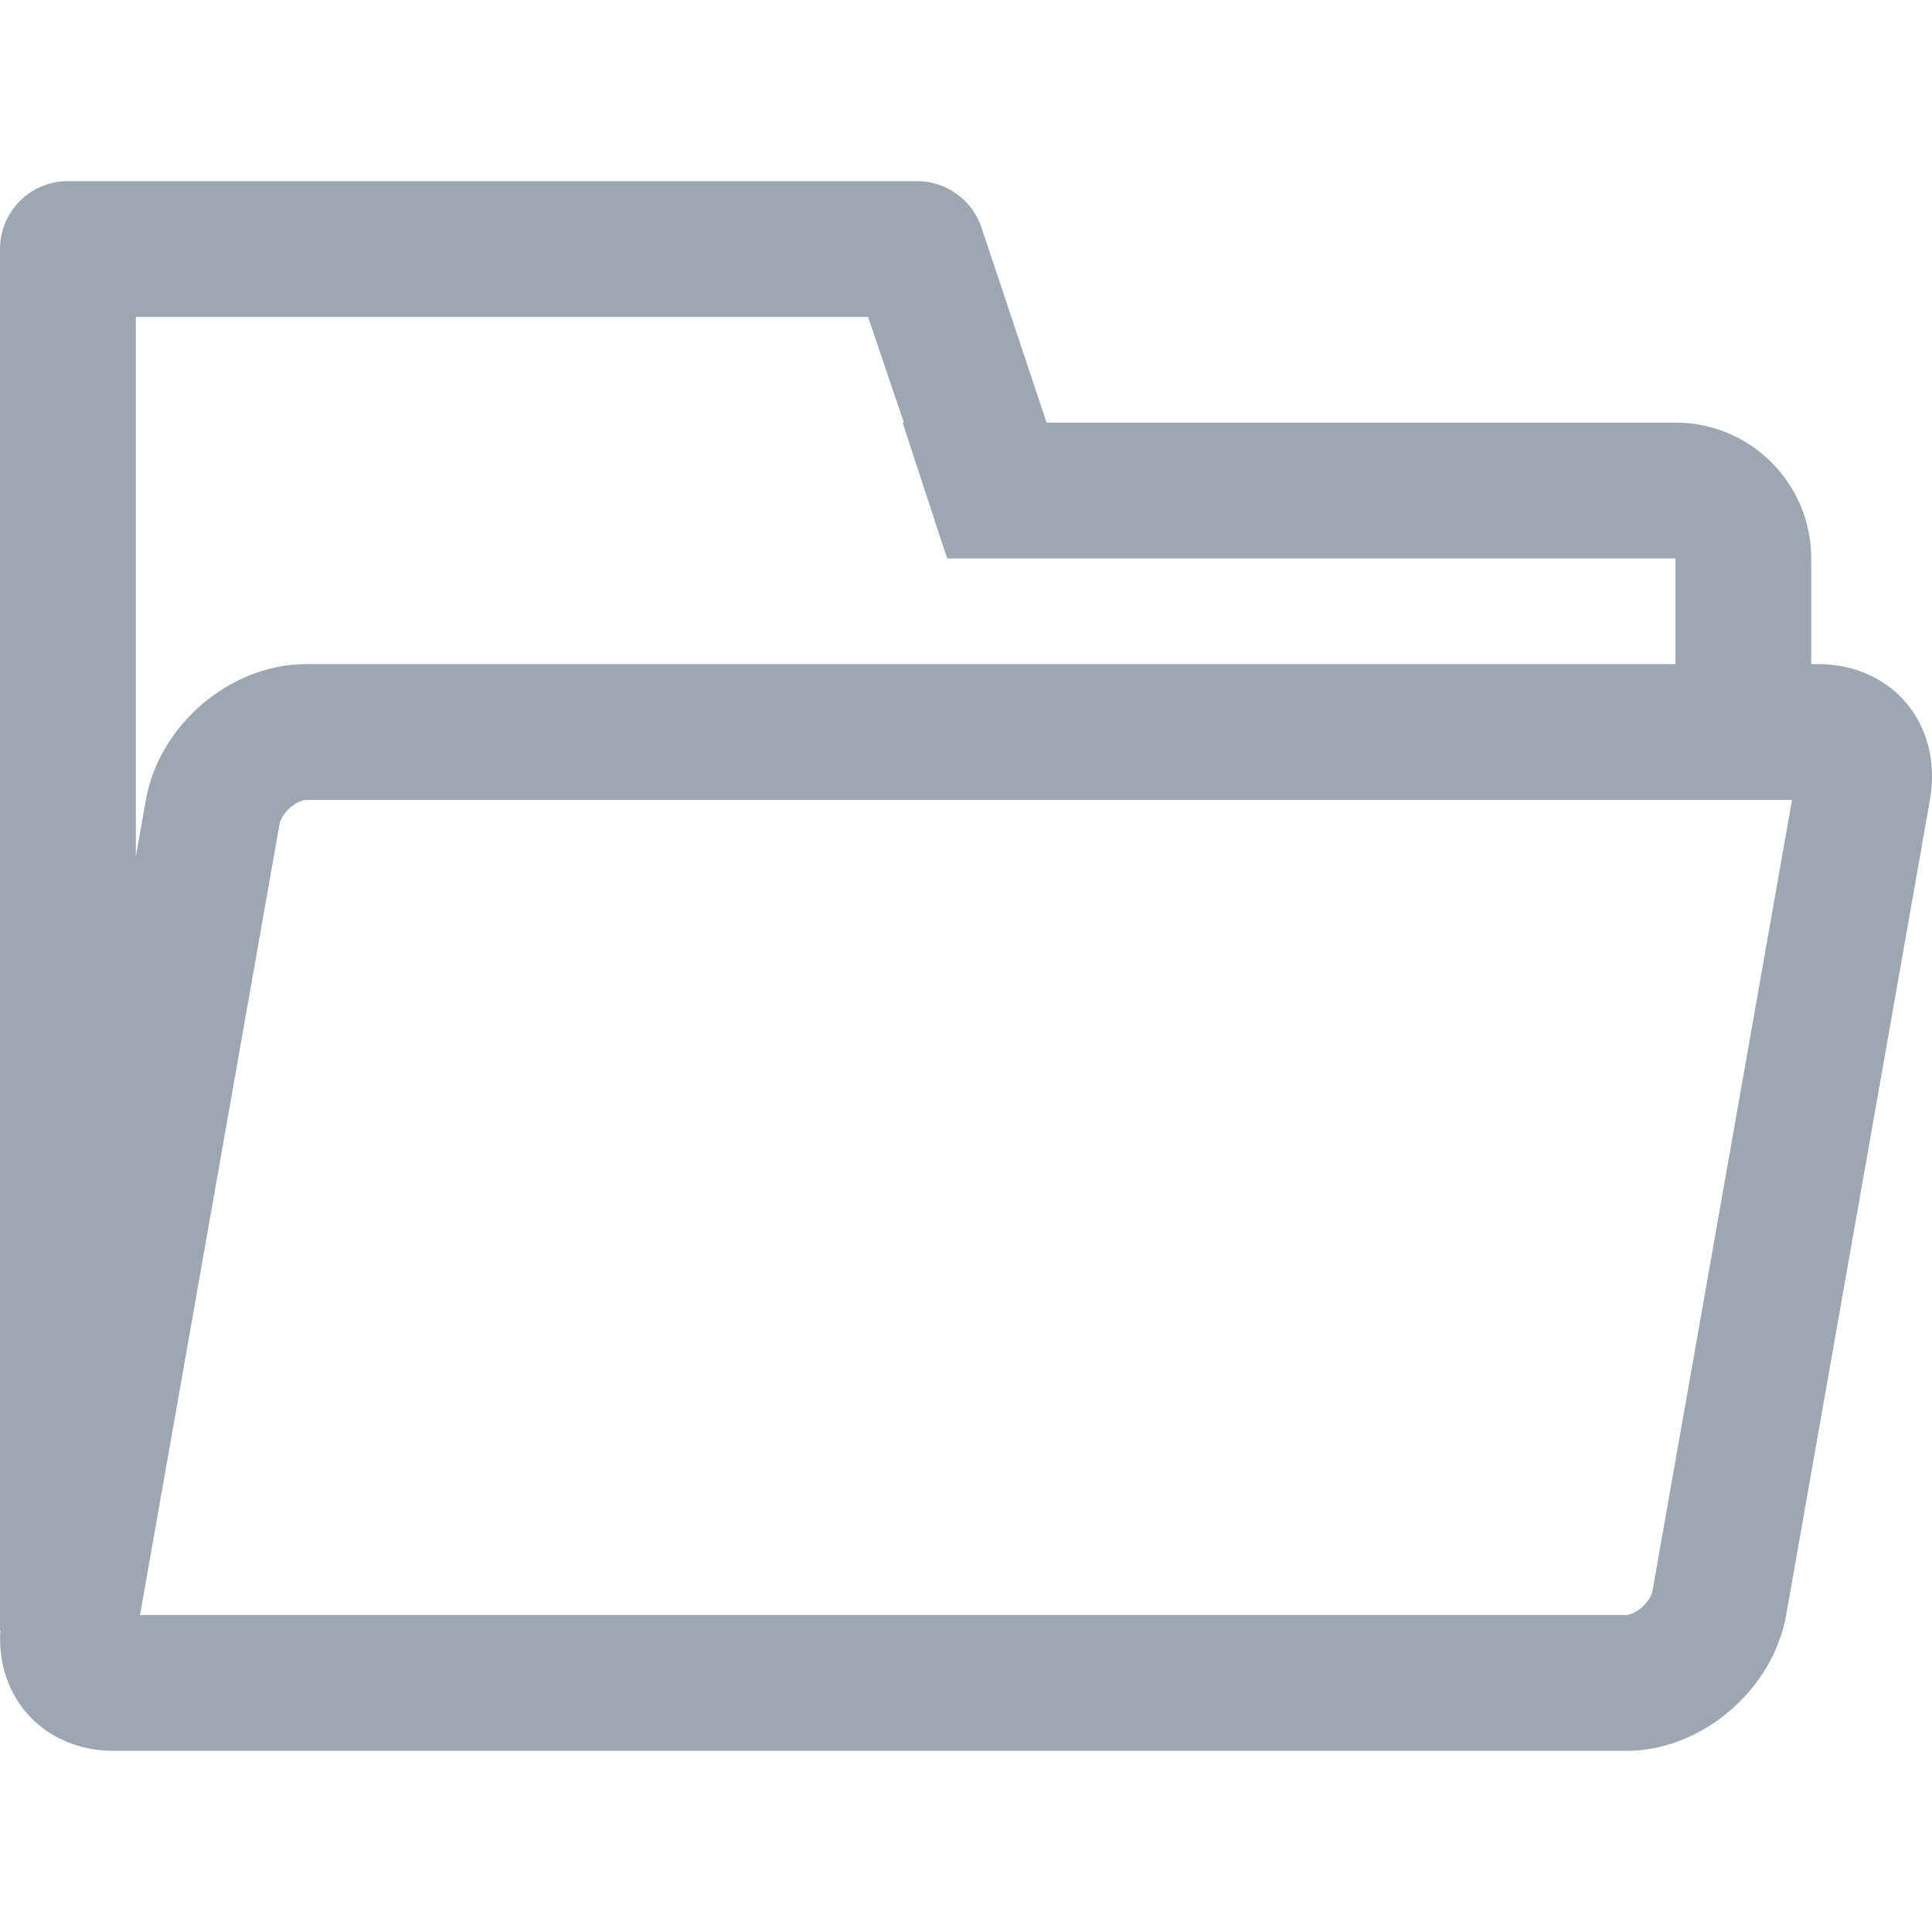 <?xml version="1.0" encoding="utf-8"?>
<!-- Generator: Adobe Illustrator 22.0.0, SVG Export Plug-In . SVG Version: 6.00 Build 0)  -->
<svg version="1.1" id="图层_1" xmlns="http://www.w3.org/2000/svg" xmlns:xlink="http://www.w3.org/1999/xlink" x="0px" y="0px"
	 viewBox="0 0 1024 1024" style="enable-background:new 0 0 1024 1024;" xml:space="preserve">
<style type="text/css">
	.st0{fill:#9DA7B2;}
	.st1{fill:none;stroke:#9DA7B2;stroke-width:72;stroke-linecap:round;stroke-linejoin:round;stroke-miterlimit:10;}
	.st2{fill:none;}
</style>
<path class="st0" d="M963.6,352H960v-56c0-39.8-32.2-72-72-72H554.7l-34.5-103.4c-4.9-14.7-18.7-24.6-34.2-24.6H36
	c-19.9,0-36,16.1-36,36v92v28v612h0.2c-2.4,36,23.2,64,60.3,64H862c39.8,0,77.7-32.2,84.7-72l76.2-432
	C1029.9,384.2,1003.3,352,963.6,352z M72,224v-56h388.1l19,56h-0.7l23.6,72h386v56H162c-39.8,0-77.7,32.2-84.7,72L72,454V296V224z
	 M875.8,843.5c-0.4,2.1-2.3,5.6-5.8,8.6c-3.4,2.9-6.7,3.9-8,3.9l-787.8,0l74-419.5c0.4-2.1,2.3-5.6,5.8-8.6c3.4-2.9,6.7-3.9,8-3.9
	h787.8L875.8,843.5z"/>
</svg>

